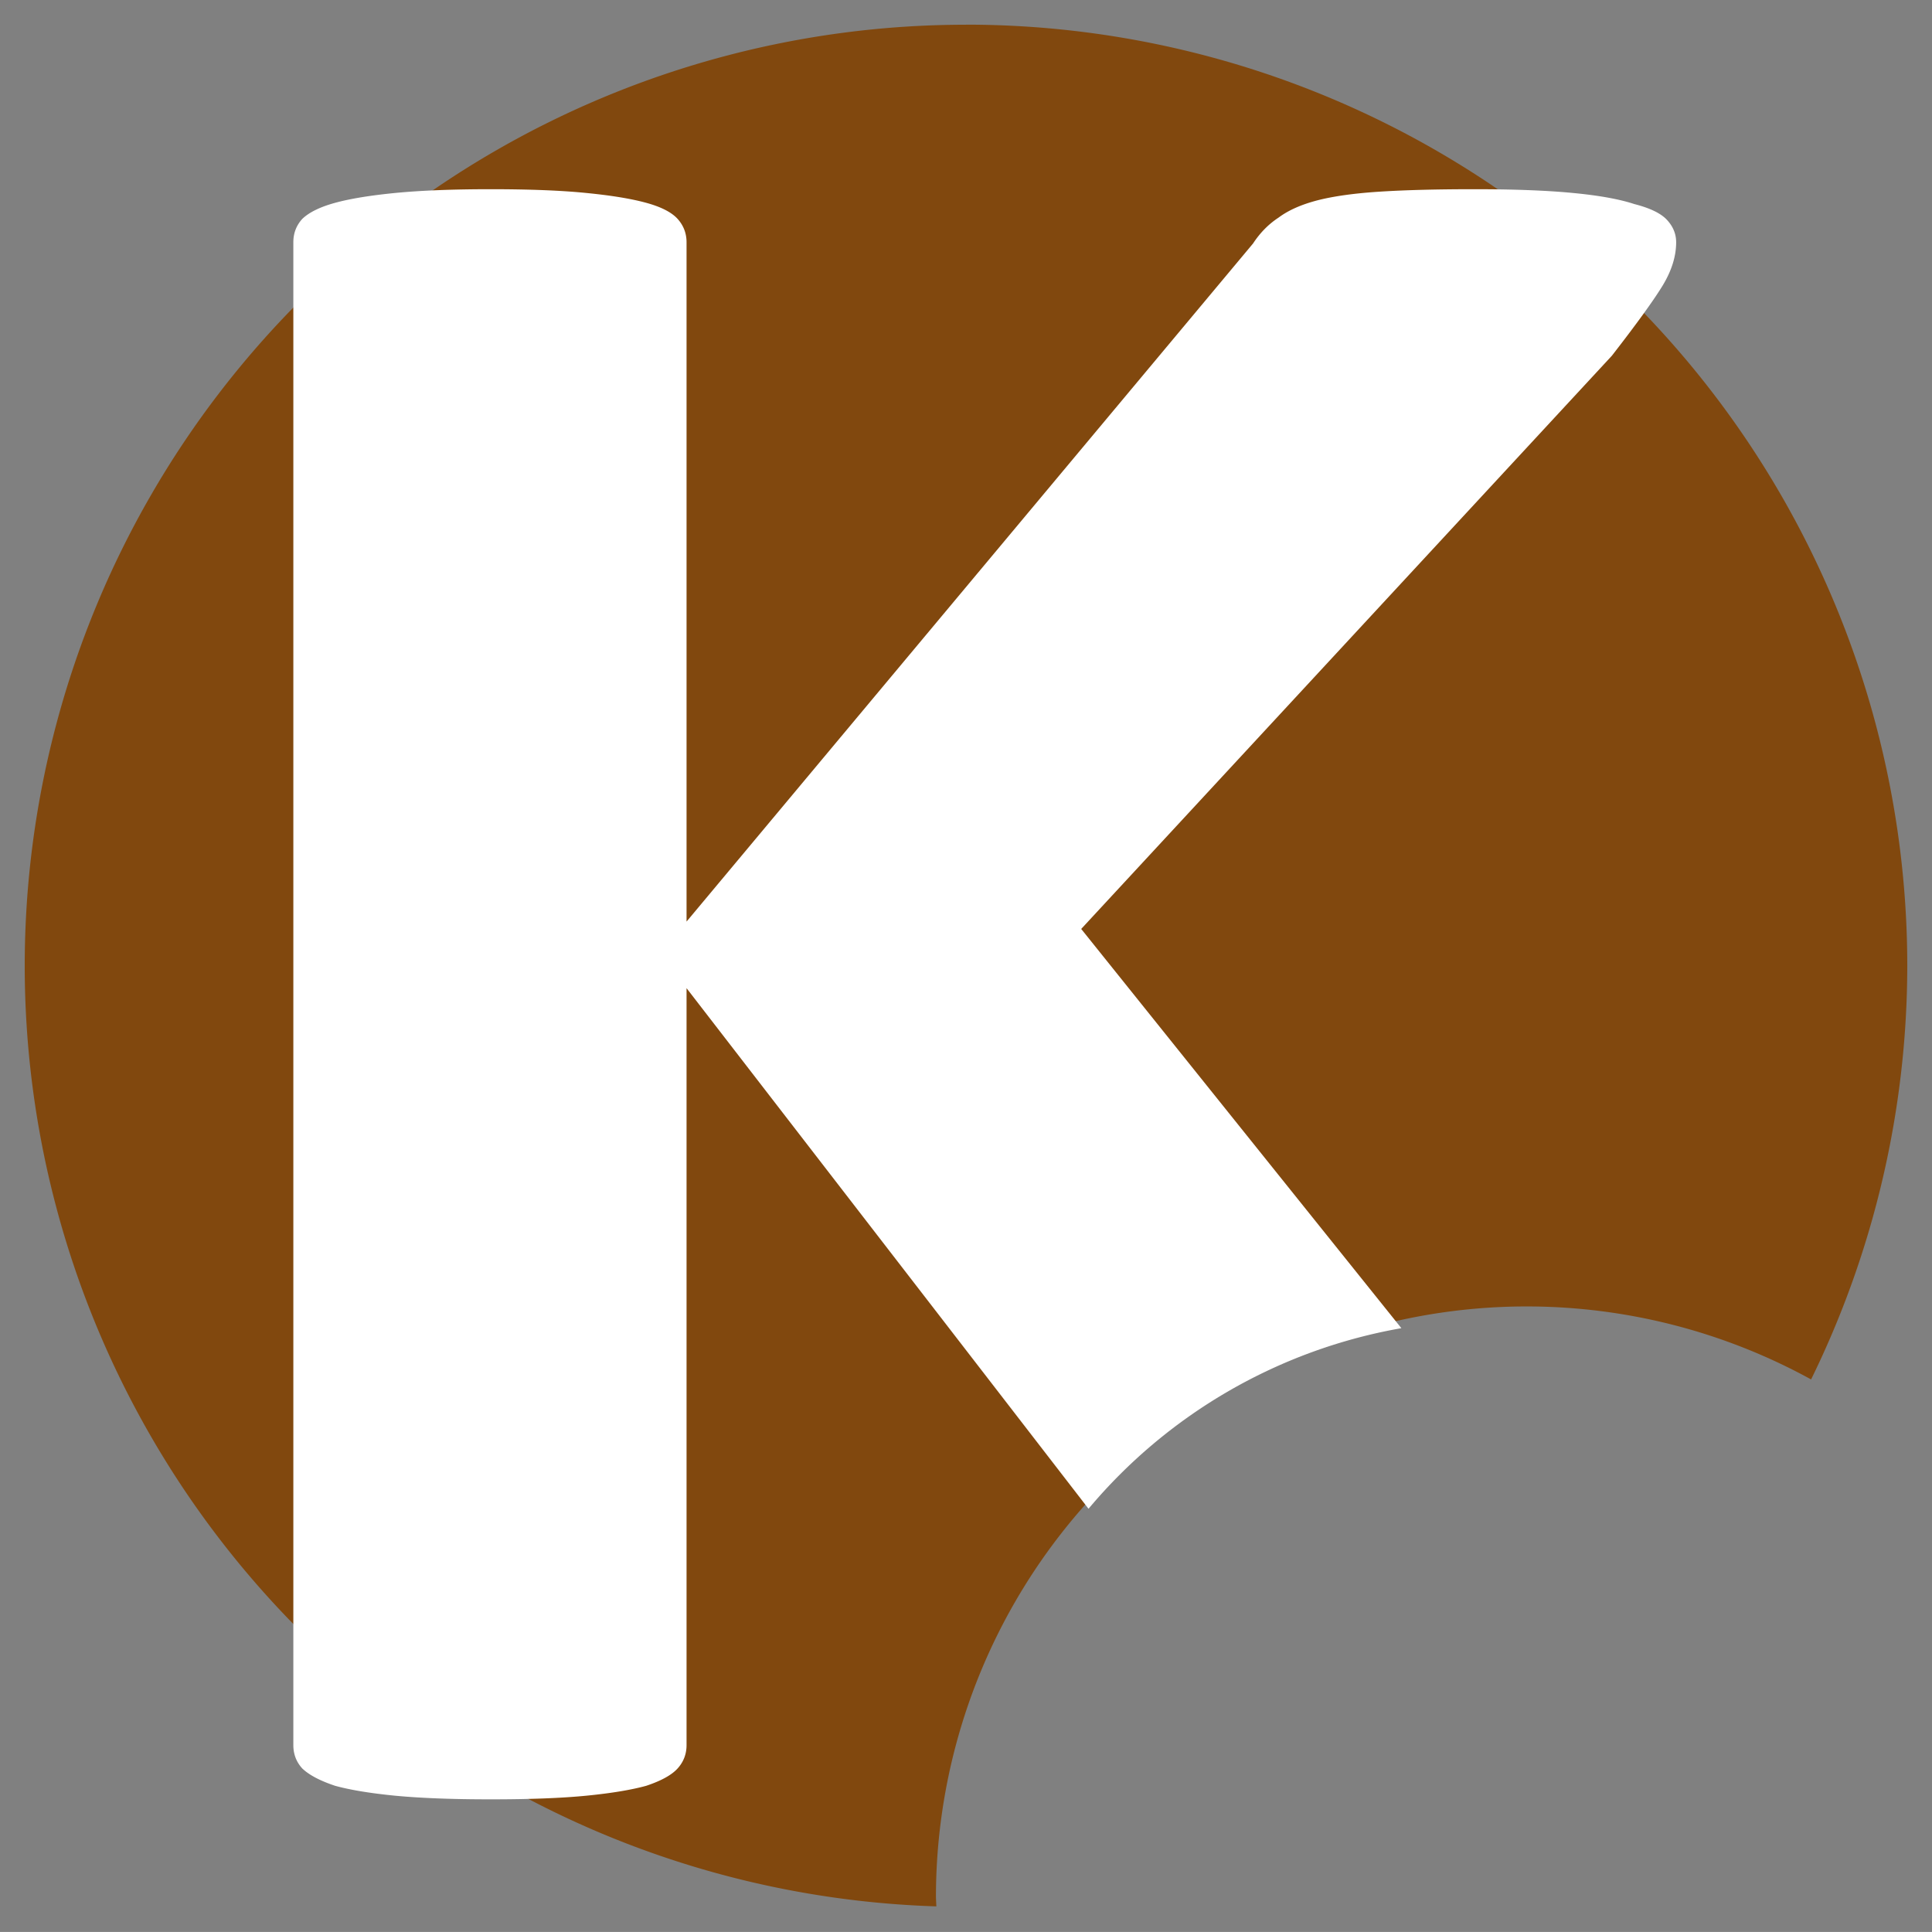 <?xml version="1.0" encoding="UTF-8" standalone="no"?>
<!-- Created with Inkscape (http://www.inkscape.org/) -->

<svg
   width="27.898mm"
   height="27.897mm"
   viewBox="0 0 27.898 27.897"
   version="1.1"
   id="svg5"
   inkscape:version="1.2.1 (9c6d41e410, 2022-07-14)"
   sodipodi:docname="logo.svg"
   xmlns:inkscape="http://www.inkscape.org/namespaces/inkscape"
   xmlns:sodipodi="http://sodipodi.sourceforge.net/DTD/sodipodi-0.dtd"
   xmlns="http://www.w3.org/2000/svg"
   xmlns:svg="http://www.w3.org/2000/svg">
  <rect x="0" y="0" width="27.898" height="27.897" fill="#808080" stroke="none"/>
  <sodipodi:namedview
     id="namedview7"
     pagecolor="#ffffff"
     bordercolor="#000000"
     borderopacity="0.25"
     inkscape:showpageshadow="2"
     inkscape:pageopacity="0.0"
     inkscape:pagecheckerboard="0"
     inkscape:deskcolor="#d1d1d1"
     inkscape:document-units="mm"
     showgrid="false"
     inkscape:zoom="5.1754902"
     inkscape:cx="0.86948286"
     inkscape:cy="74.19587"
     inkscape:window-width="2498"
     inkscape:window-height="1417"
     inkscape:window-x="-8"
     inkscape:window-y="-8"
     inkscape:window-maximized="1"
     inkscape:current-layer="layer1" />
  <defs
     id="defs2" />
  <g
     inkscape:label="Layer 1"
     inkscape:groupmode="layer"
     id="layer1"
     transform="translate(-82.153,-95.794)">
    <path
       id="path9763-6"
       style="fill:#81480e;fill-opacity:1;stroke:none;stroke-width:0.714;stroke-dasharray:none;stroke-dashoffset:0;stroke-opacity:1"
       d="m 96.102,96.151 a 13.592,13.592 0 0 0 -13.592,13.592 13.592,13.592 0 0 0 13.164,13.579 8.531,8.531 0 0 1 -0.006,-0.132 8.531,8.531 0 0 1 8.531,-8.531 8.531,8.531 0 0 1 4.106,1.054 13.592,13.592 0 0 0 1.389,-5.971 13.592,13.592 0 0 0 -13.592,-13.592 z" />
    <path
       id="text343"
       style="font-weight:bold;font-size:40.154px;font-family:Verdana;-inkscape-font-specification:'Verdana Bold';fill:#ffffff;stroke-width:22.024;stroke-dasharray:none"
       d="M 81.052 108.509 C 80.556 108.509 80.137 108.529 79.798 108.569 C 79.471 108.608 79.209 108.66 79.013 108.725 C 78.817 108.79 78.673 108.875 78.582 108.98 C 78.503 109.085 78.464 109.209 78.464 109.353 L 78.464 133.253 C 78.464 133.396 78.503 133.521 78.582 133.625 C 78.673 133.73 78.817 133.821 79.013 133.9 C 79.209 133.965 79.471 134.018 79.798 134.057 C 80.137 134.096 80.556 134.115 81.052 134.115 C 81.562 134.115 81.98 134.096 82.307 134.057 C 82.634 134.018 82.895 133.965 83.091 133.9 C 83.287 133.821 83.424 133.73 83.503 133.625 C 83.581 133.521 83.621 133.396 83.621 133.253 L 83.621 121.215 L 88.893 129.494 A 6.917 8.388 0 0 1 92.996 126.622 L 88.797 120.273 L 95.757 111.157 C 96.084 110.647 96.306 110.274 96.424 110.039 C 96.541 109.804 96.6 109.575 96.6 109.353 C 96.6 109.222 96.561 109.105 96.482 109 C 96.404 108.895 96.26 108.81 96.051 108.745 C 95.855 108.667 95.587 108.608 95.247 108.569 C 94.907 108.529 94.476 108.509 93.953 108.509 C 93.444 108.509 93.025 108.523 92.699 108.549 C 92.372 108.575 92.104 108.621 91.895 108.686 C 91.686 108.752 91.515 108.843 91.385 108.961 C 91.254 109.065 91.143 109.202 91.051 109.372 L 83.621 120.156 L 83.621 109.353 C 83.621 109.209 83.581 109.085 83.503 108.98 C 83.424 108.875 83.287 108.79 83.091 108.725 C 82.895 108.66 82.634 108.608 82.307 108.569 C 81.98 108.529 81.562 108.509 81.052 108.509 z "
       transform="scale(1.101,0.908)" />
  </g>
</svg>
